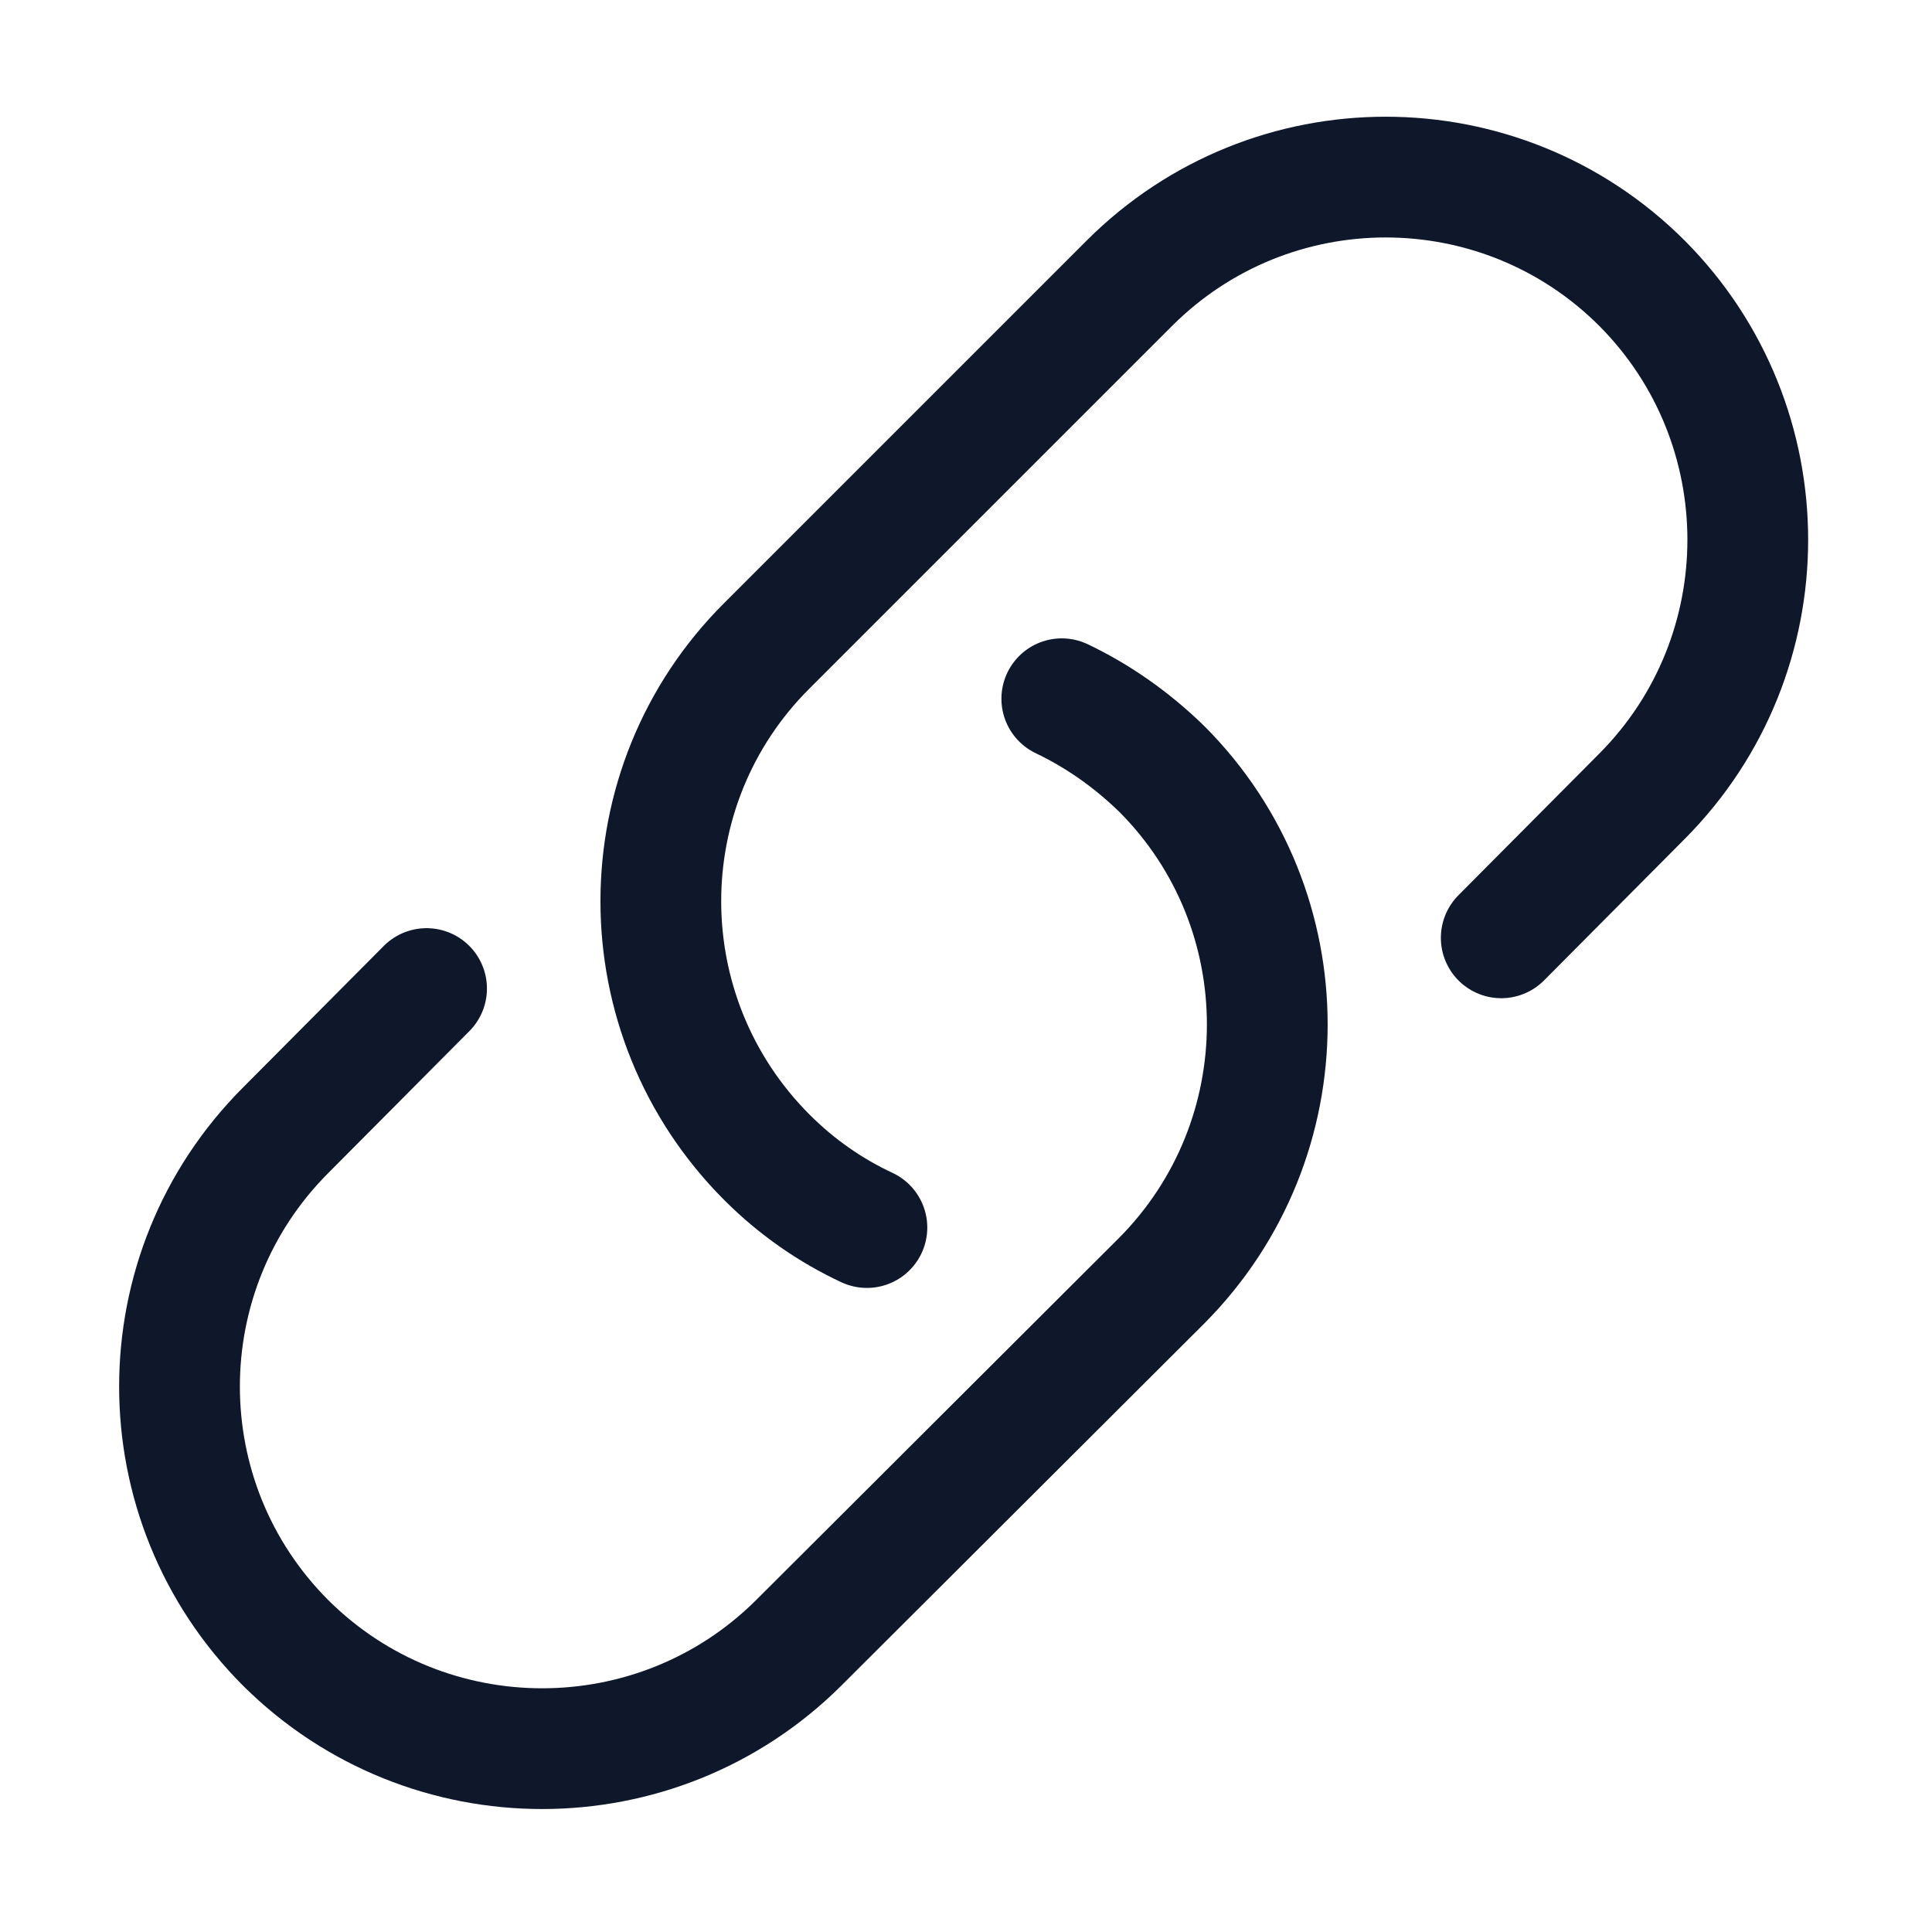 <svg viewBox="0 0 24 24" xmlns="http://www.w3.org/2000/svg"><path fill="none" stroke="#0F172A" stroke-linecap="round" stroke-linejoin="round" stroke-width="1.5" d="M13.19 8.68c.44.21.86.5 1.24.87 1.75 1.75 1.75 4.6 0 6.36l-4.51 4.5c-1.76 1.75-4.61 1.75-6.37 0 -1.76-1.76-1.76-4.61-.001-6.37l1.75-1.76m13.35-.63l1.75-1.76c1.75-1.76 1.75-4.61 0-6.37 -1.76-1.76-4.61-1.76-6.37-.001l-4.5 4.5c-1.76 1.75-1.76 4.6 0 6.36 .37.37.79.66 1.24.87"/></svg>